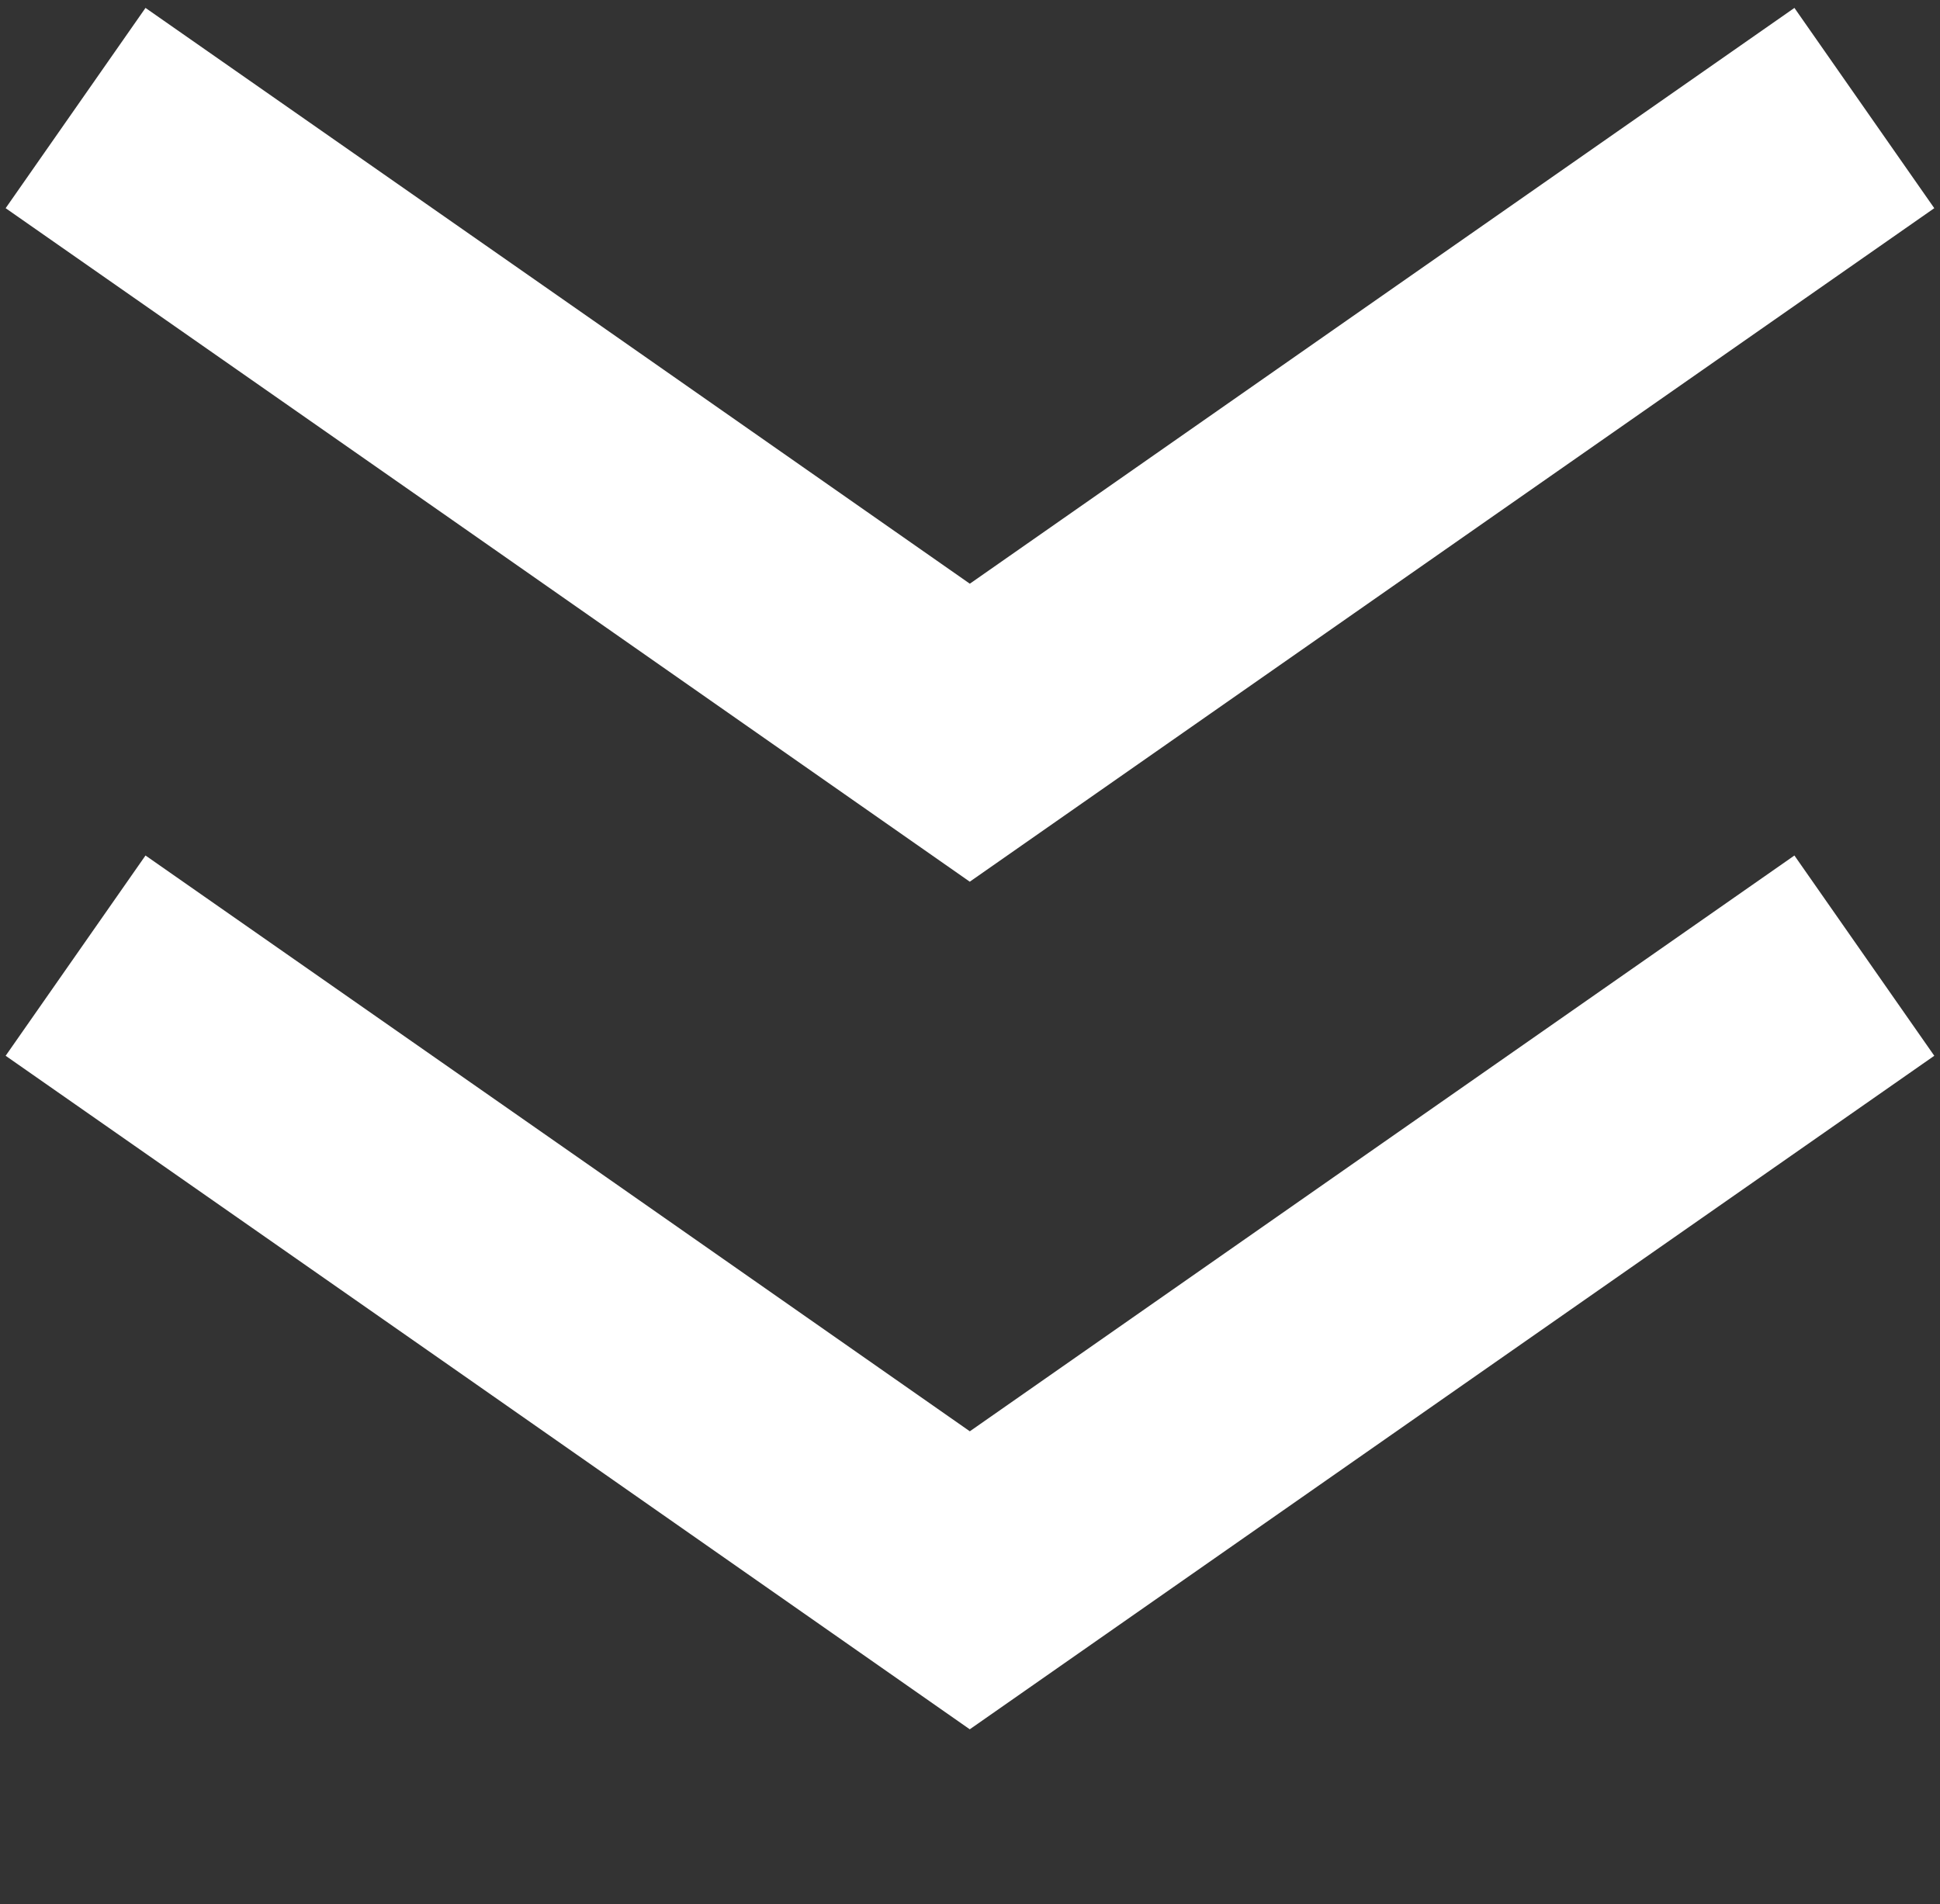 <svg id="グループ_173" data-name="グループ 173" xmlns="http://www.w3.org/2000/svg" xmlns:xlink="http://www.w3.org/1999/xlink" width="23.823" height="23.386" viewBox="0 0 23.823 23.386">
  <rect x="0" y="0" width="23.823" height="23.386" fill="#333333" stroke="none"/>
  <defs>
    <clipPath id="clip-path">
      <rect id="長方形_325" data-name="長方形 325" width="23.823" height="23.385" fill="none"/>
    </clipPath>
  </defs>
  <g id="グループ_171" data-name="グループ 171" transform="translate(0)">
    <g id="グループ_170" data-name="グループ 170" transform="translate(0 0)" clip-path="url(#clip-path)">
      <path id="パス_1393" data-name="パス 1393" d="M22.252.41,16.761,4.244,11.267,8.082,5.777,4.244.286.41" transform="translate(0.642 0.917)" fill="none" stroke="#fff" stroke-miterlimit="10" stroke-width="3"/>
      <path id="パス_1394" data-name="パス 1394" d="M22.252,3.622,16.761,7.456l-5.494,3.838L5.777,7.456.286,3.622" transform="translate(0.642 8.115)" fill="none" stroke="#fff" stroke-miterlimit="10" stroke-width="3"/>
    </g>
  </g>
</svg>
